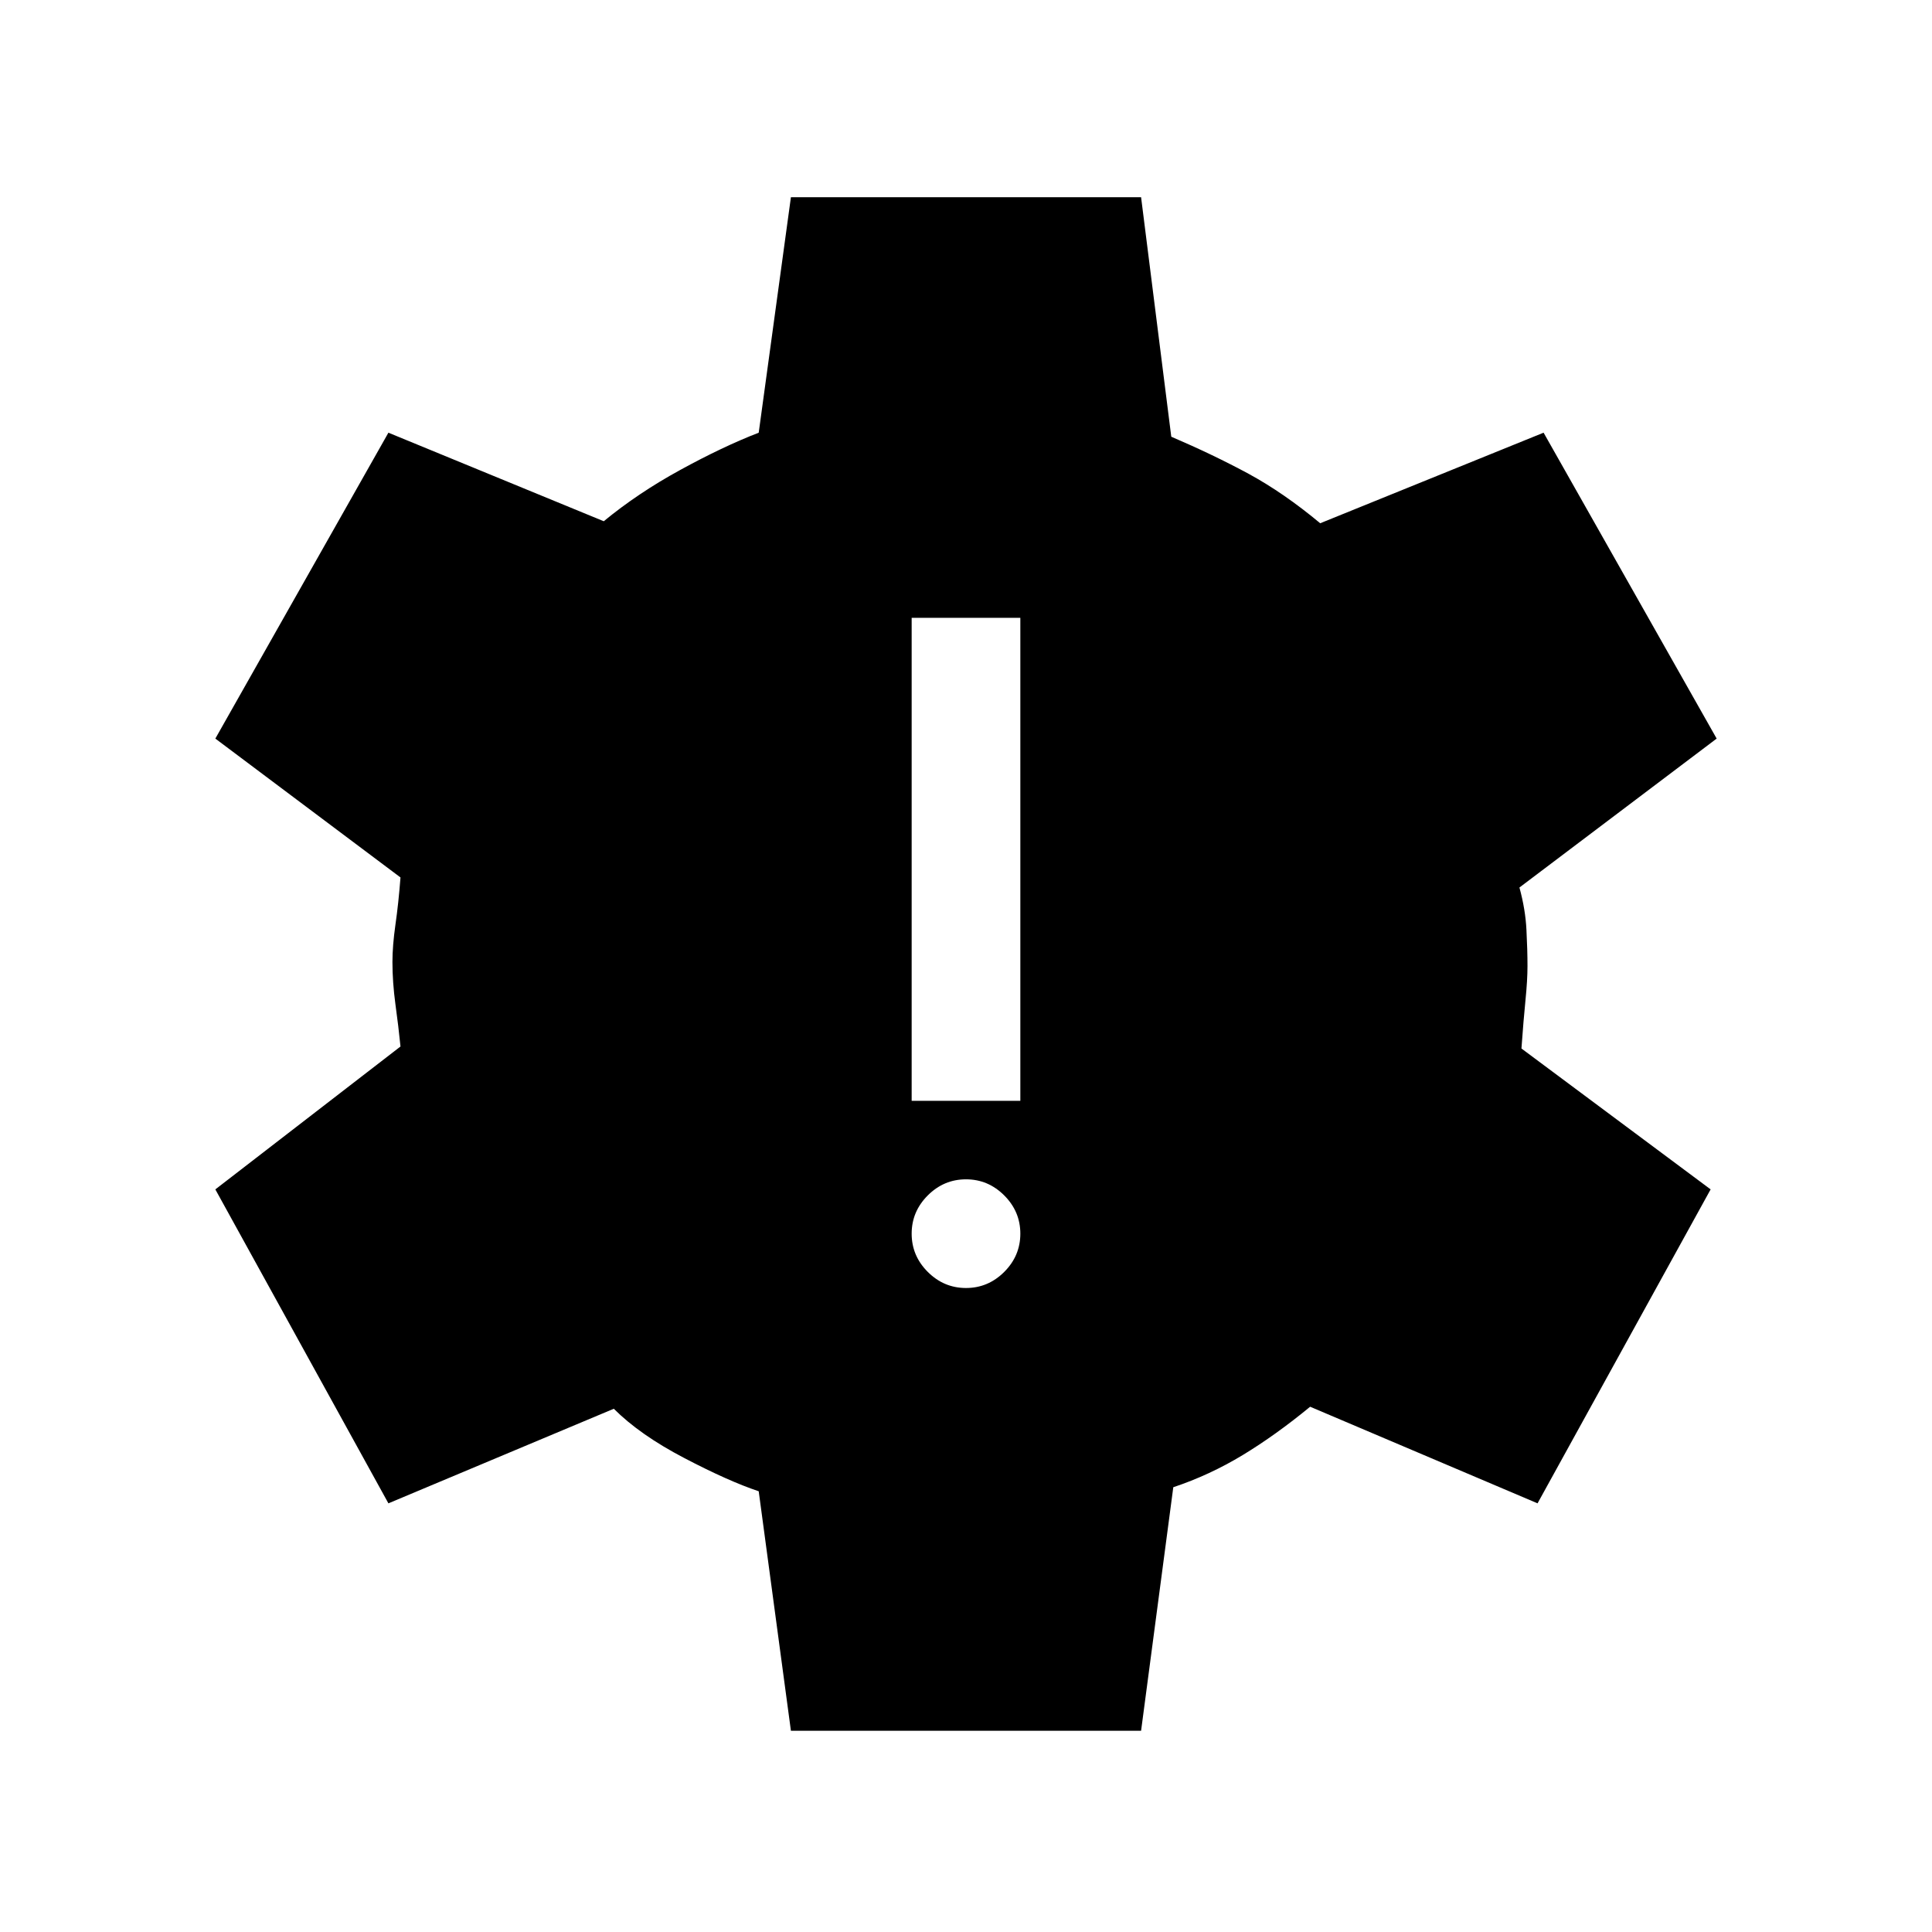 <svg xmlns="http://www.w3.org/2000/svg" height="24" width="24"><path d="M12 16q.275 0 .475-.2.2-.2.2-.475 0-.275-.2-.475-.2-.2-.475-.2-.275 0-.475.2-.2.2-.2.475 0 .275.2.475.2.2.475.2Zm-.675-2.325h1.35v-6h-1.35Zm-1.5 7.825-.4-2.975q-.375-.125-.925-.413-.55-.287-.875-.612l-2.8 1.175-2.15-3.9L4.975 13q-.025-.25-.063-.525-.037-.275-.037-.525 0-.2.037-.462.038-.263.063-.588l-2.3-1.725 2.15-3.8 2.675 1.1q.425-.35.95-.637.525-.288.975-.463l.4-2.925h4.35l.375 2.975q.525.225.963.462.437.238.887.613l2.775-1.125 2.15 3.8-2.45 1.85q.075.275.087.525.013.25.013.45 0 .175-.025.425t-.05.6l2.35 1.75-2.15 3.9-2.825-1.2q-.425.35-.837.6-.413.25-.863.4l-.4 3.025Z"/></svg>